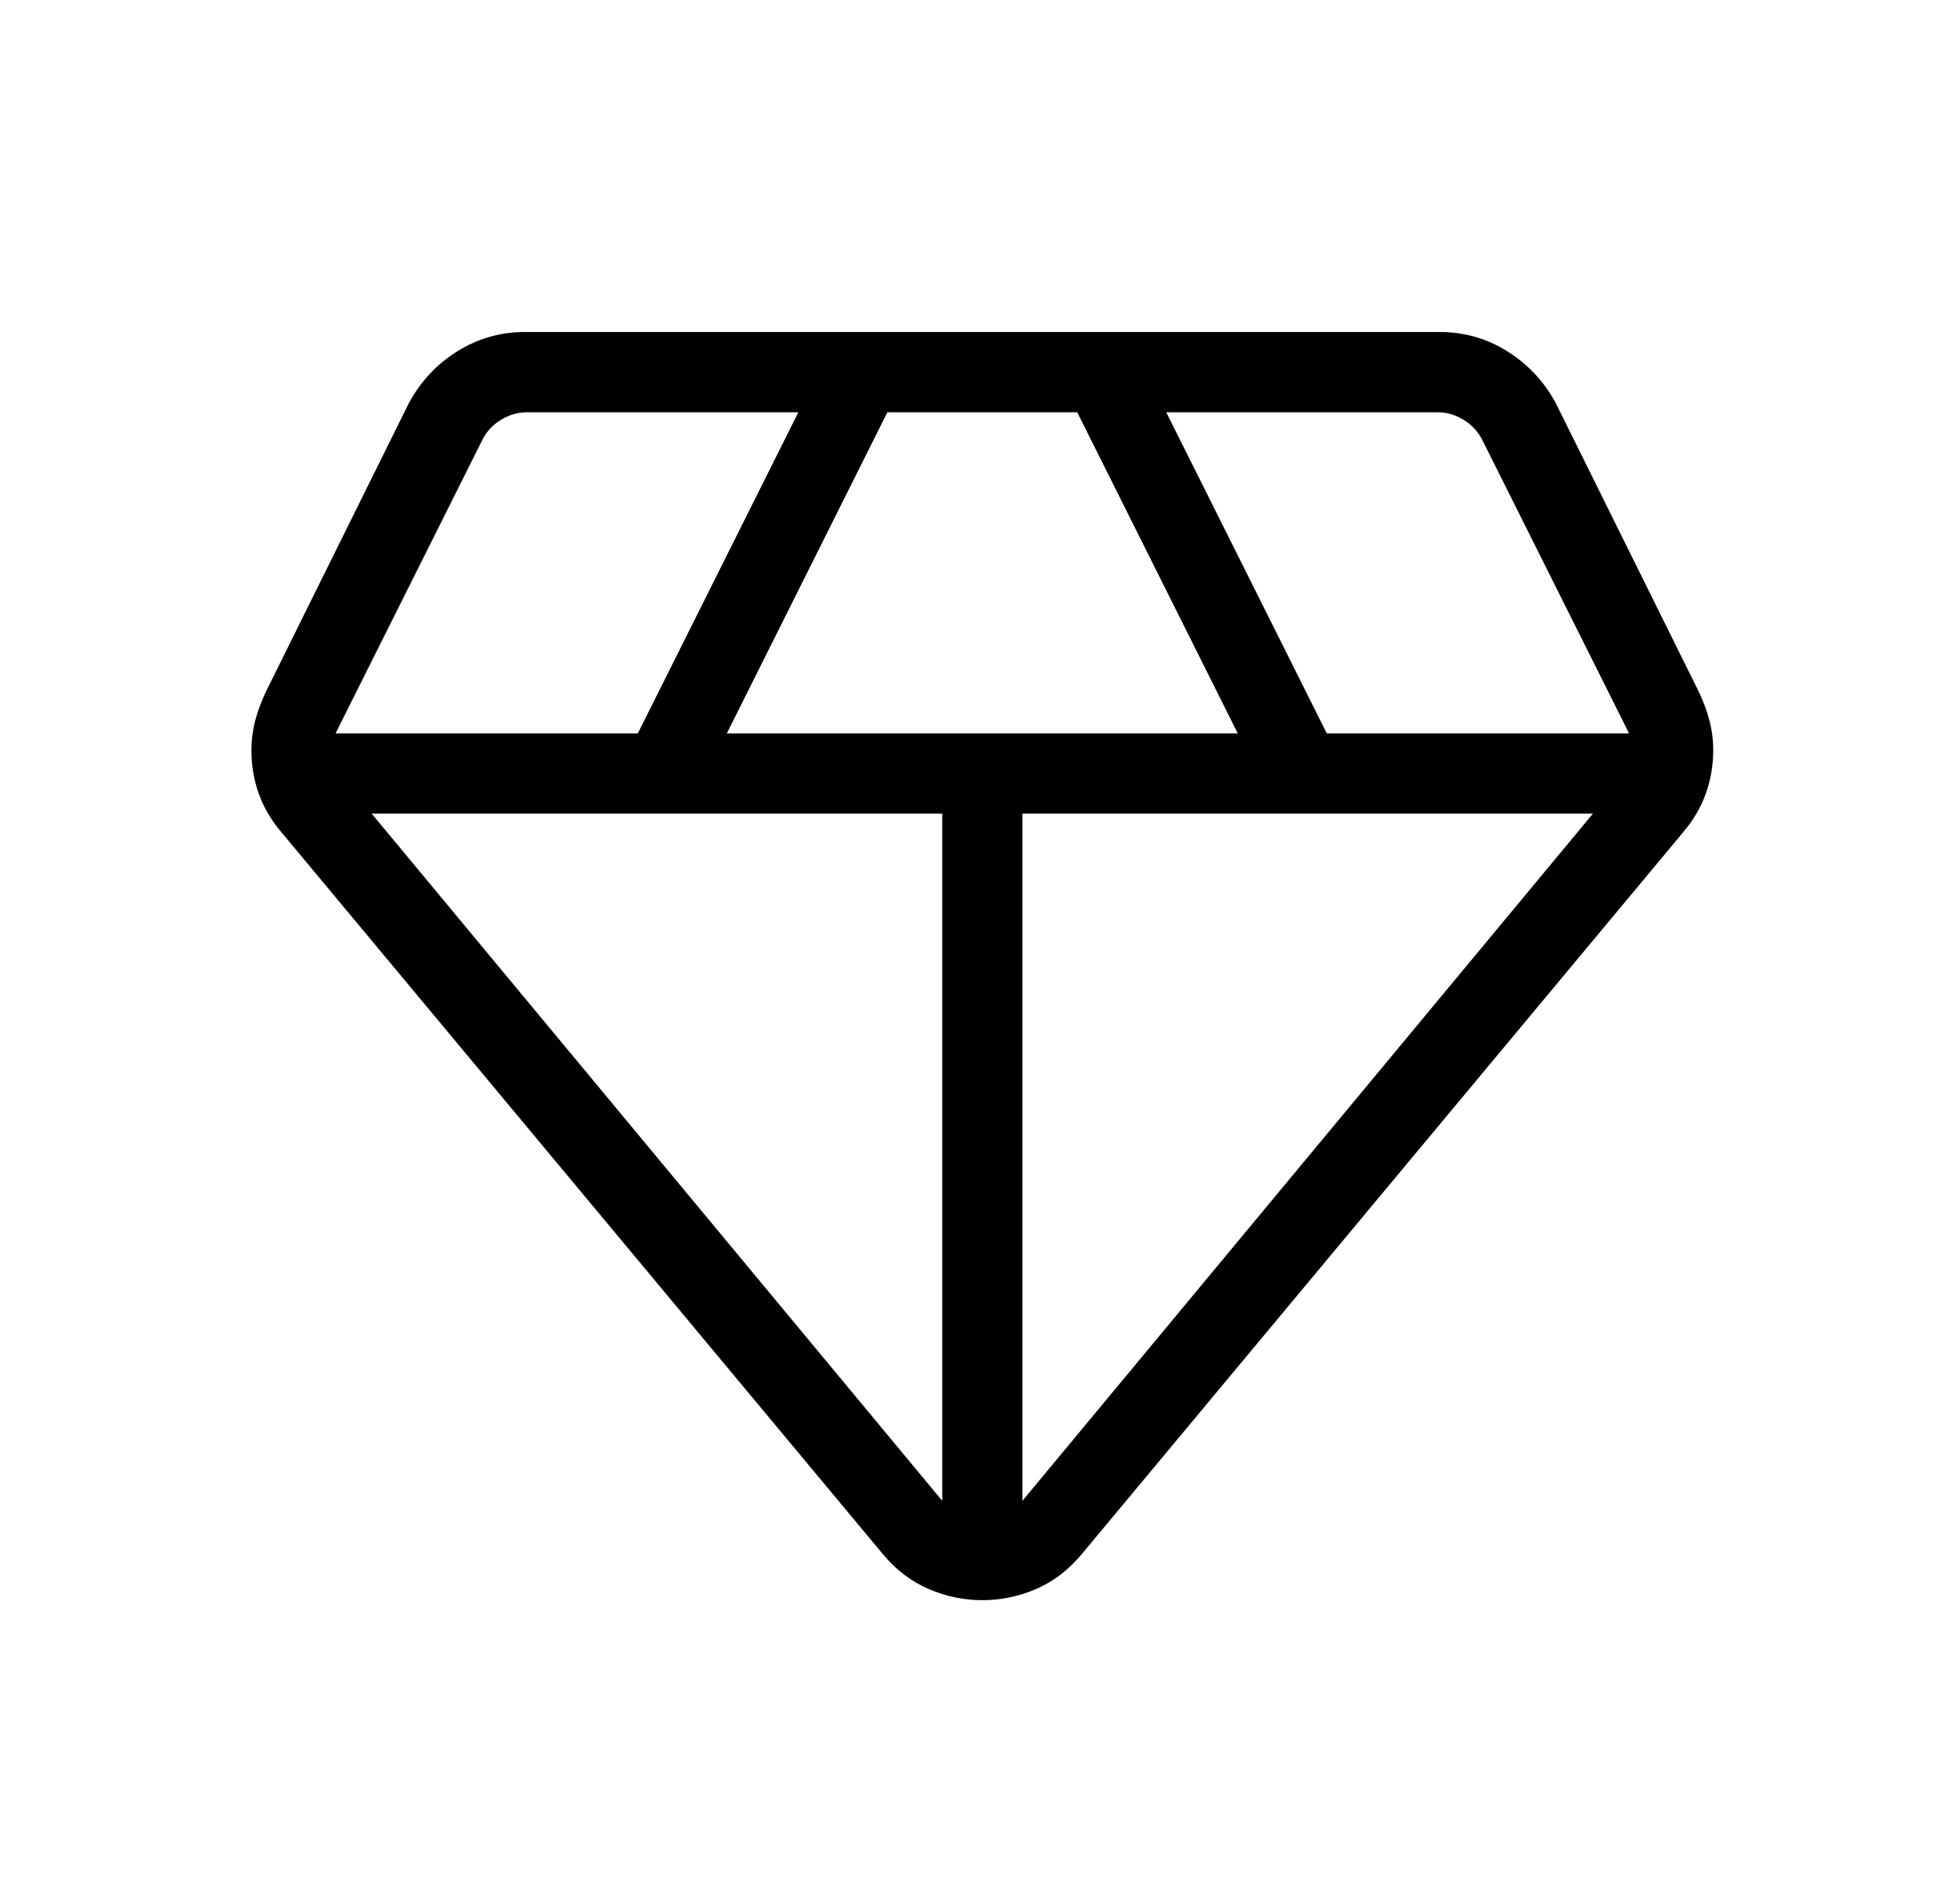 <svg width="37" height="36" viewBox="0 0 37 36" fill="none" xmlns="http://www.w3.org/2000/svg">
<path d="M18.572 30.25C18.22 30.25 17.881 30.179 17.554 30.037C17.227 29.896 16.941 29.678 16.695 29.383L5.32 15.732C5.132 15.512 4.99 15.272 4.895 15.011C4.8 14.75 4.753 14.472 4.754 14.176C4.754 13.987 4.778 13.802 4.825 13.621C4.874 13.439 4.942 13.256 5.029 13.073L7.728 7.625C7.948 7.215 8.253 6.888 8.643 6.643C9.034 6.399 9.461 6.276 9.926 6.276H27.219C27.684 6.276 28.112 6.399 28.501 6.643C28.891 6.888 29.196 7.215 29.416 7.624L32.116 13.072C32.204 13.256 32.272 13.439 32.319 13.621C32.367 13.803 32.391 13.988 32.391 14.176C32.391 14.472 32.343 14.75 32.248 15.011C32.153 15.272 32.011 15.512 31.823 15.732L20.449 29.383C20.204 29.678 19.917 29.897 19.59 30.039C19.264 30.179 18.924 30.25 18.572 30.25ZM13.742 13.864H23.402L20.367 7.794H16.777L13.742 13.864ZM17.814 28.371V15.381H7.027L17.814 28.371ZM19.331 28.371L30.117 15.381H19.331V28.371ZM25.085 13.864H30.8L28.026 8.319C27.948 8.163 27.831 8.036 27.676 7.939C27.52 7.842 27.355 7.794 27.18 7.794H22.05L25.085 13.864ZM6.344 13.864H12.059L15.094 7.794H9.963C9.788 7.794 9.623 7.842 9.467 7.939C9.311 8.036 9.195 8.163 9.118 8.319L6.344 13.864Z" fill="black"/>
</svg>
